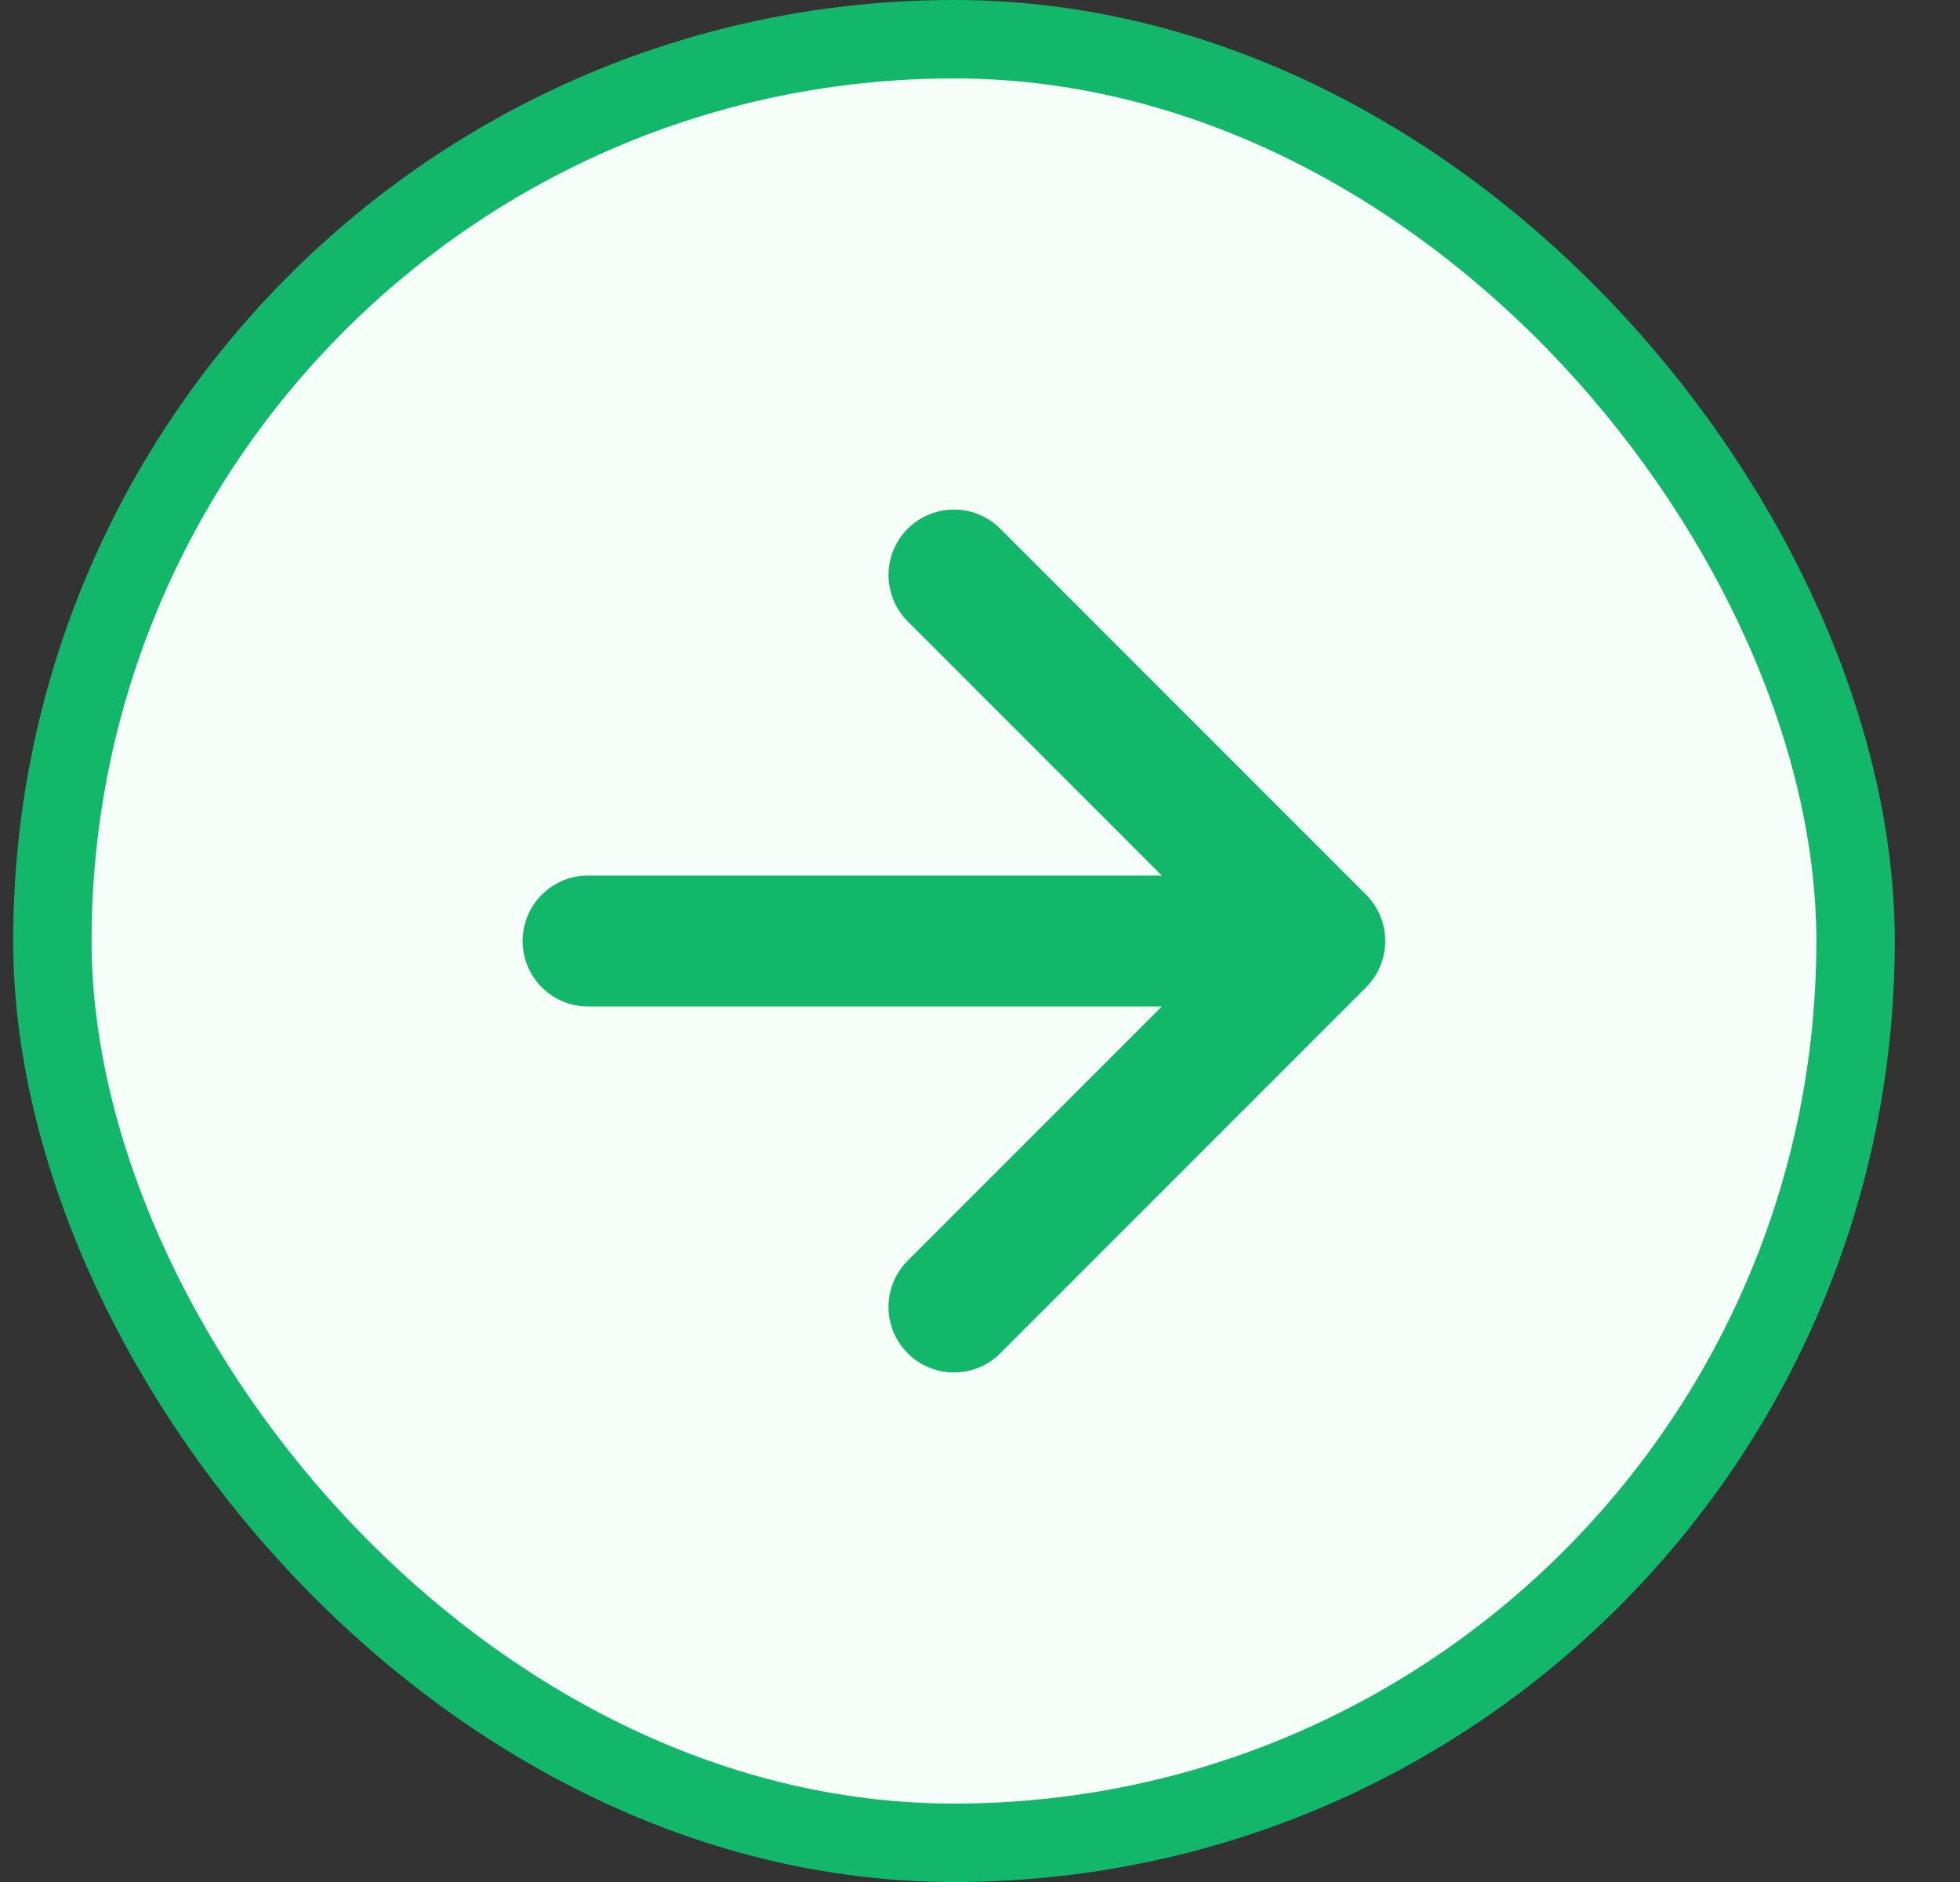 <svg width="25" height="24" viewBox="0 0 25 24" fill="none" xmlns="http://www.w3.org/2000/svg">
<rect x="0" y="0" width="25" height="24" fill="#333333" stroke="none"/>
<rect x="0.668" y="0.5" width="23" height="23" rx="11.5" fill="#F6FEF9"/>
<rect x="0.668" y="0.5" width="23" height="23" rx="11.5" stroke="#12B76A"/>
<path d="M7.501 12H16.834M16.834 12L12.168 7.333M16.834 12L12.168 16.667" stroke="#12B76A" stroke-width="1.67" stroke-linecap="round" stroke-linejoin="round"/>
</svg>
